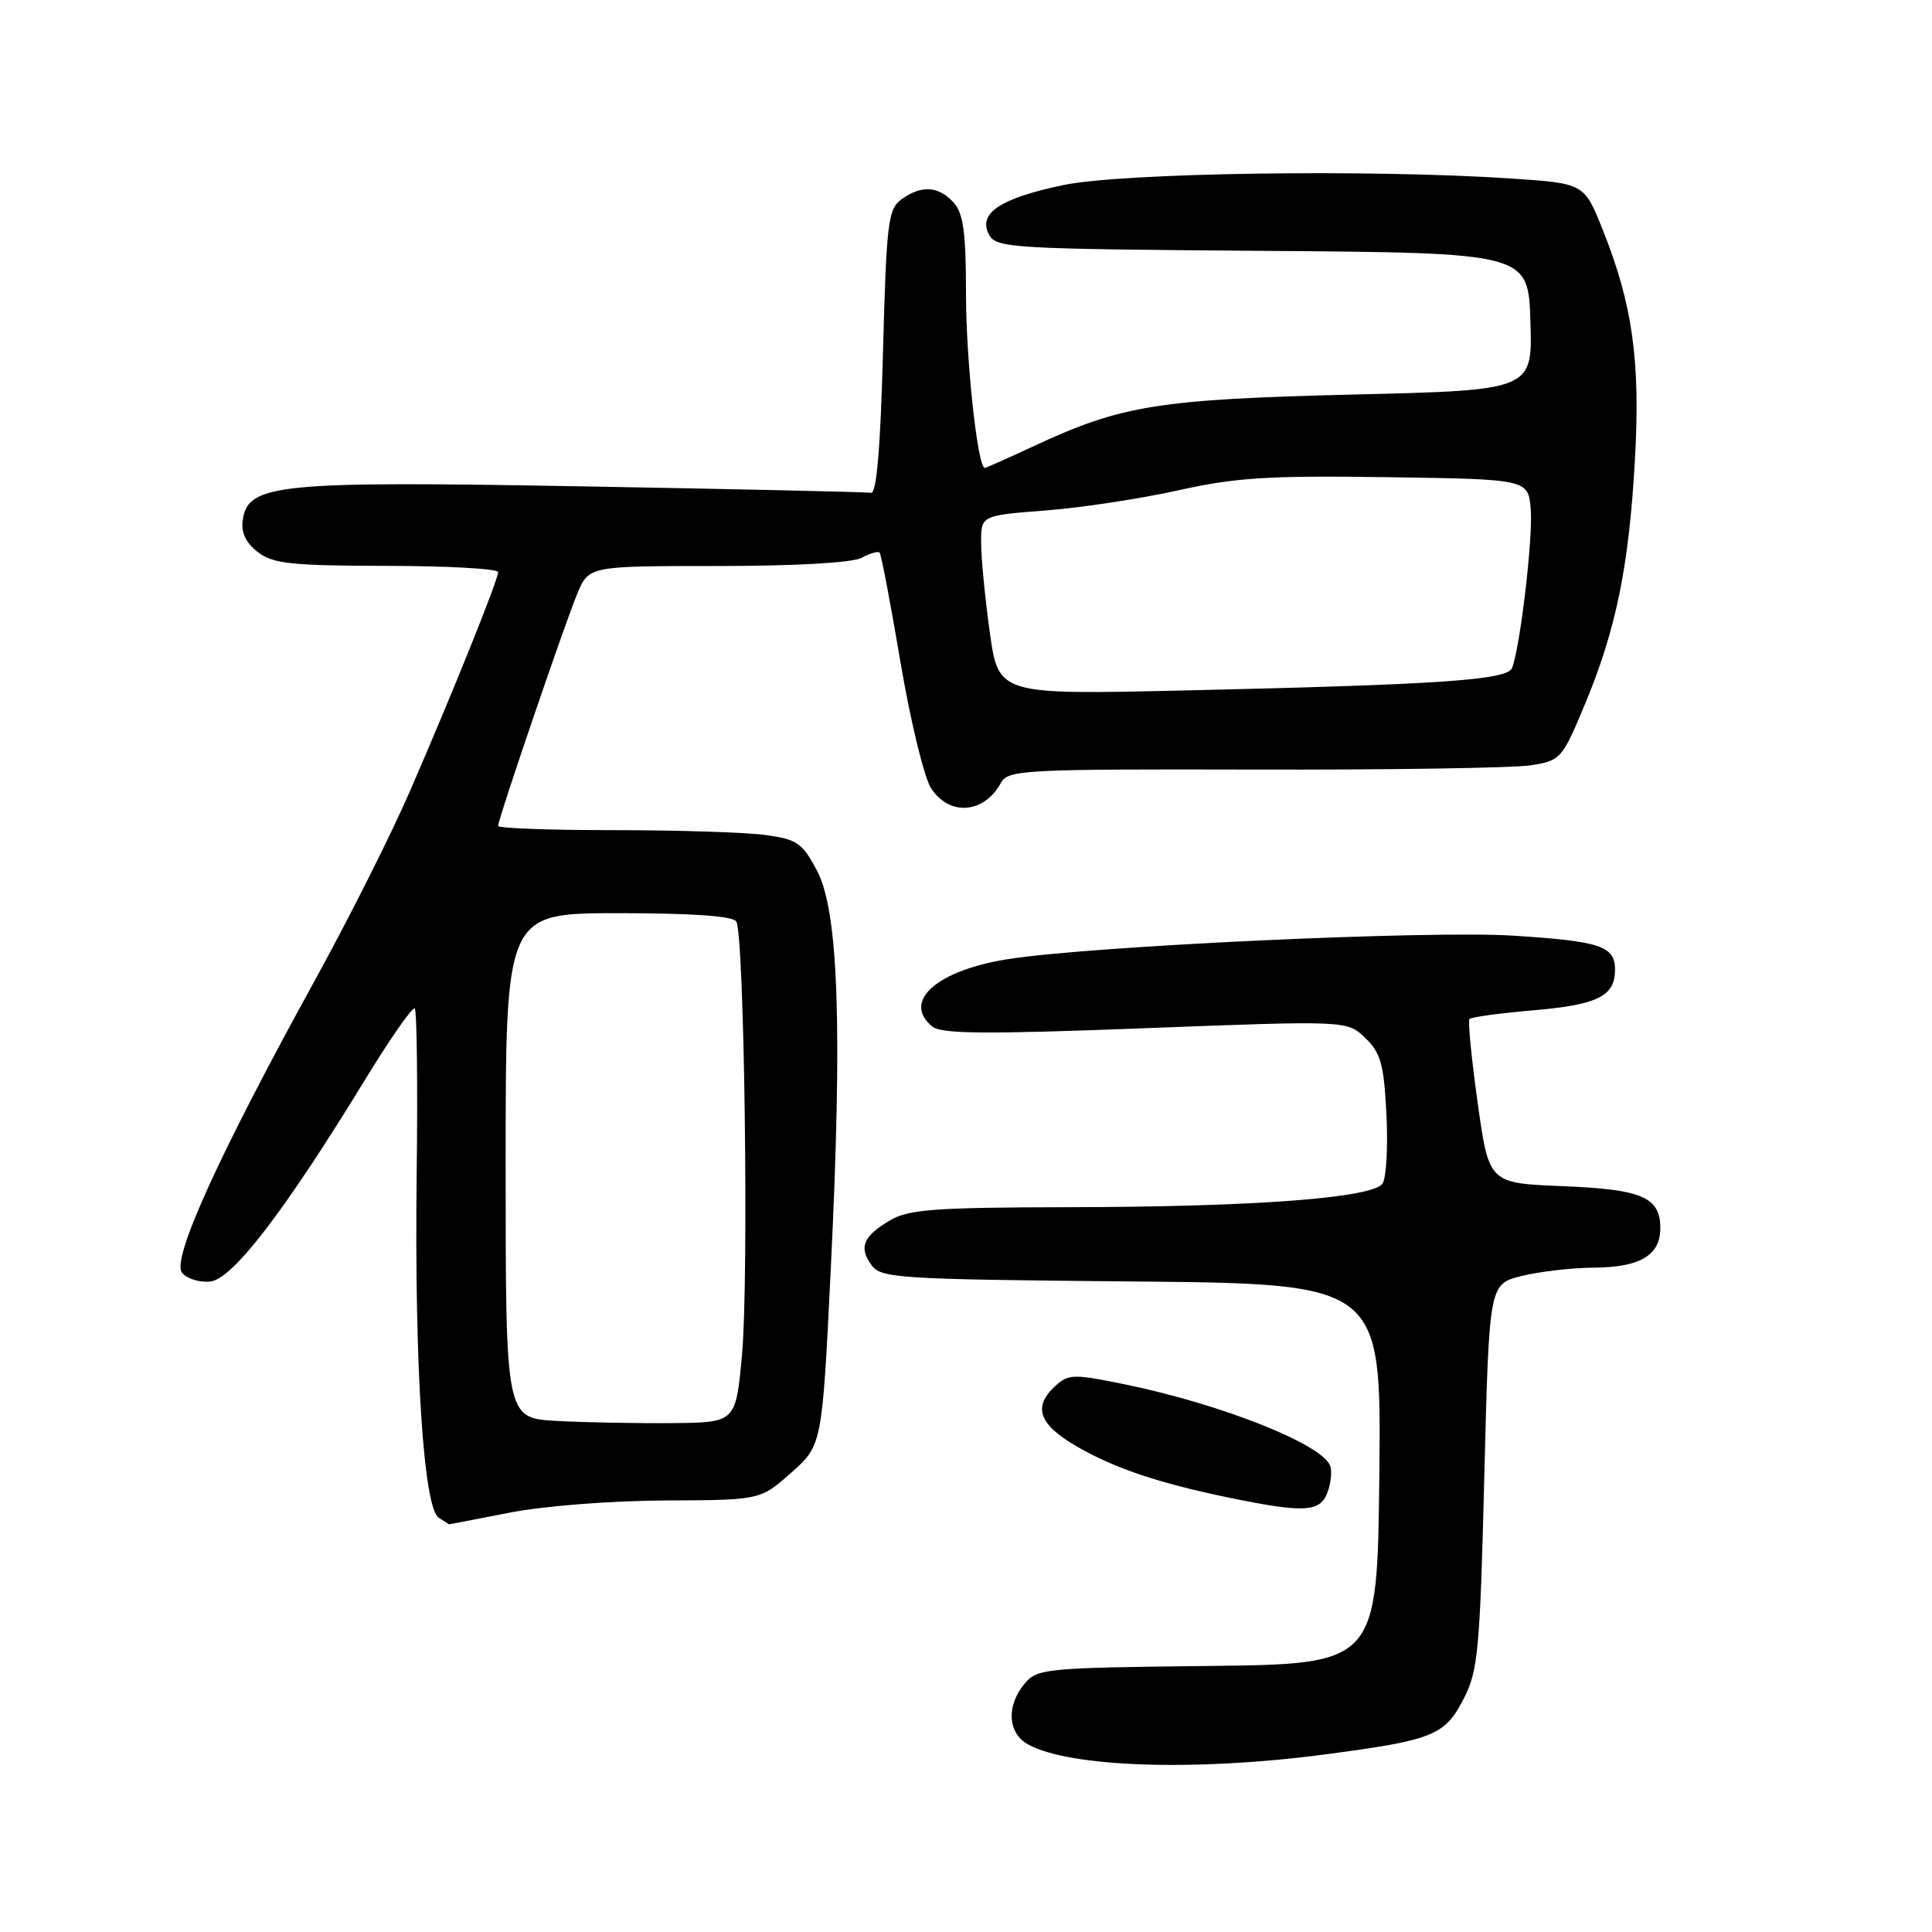 <?xml version="1.0" encoding="UTF-8" standalone="no"?>
<!DOCTYPE svg PUBLIC "-//W3C//DTD SVG 1.1//EN" "http://www.w3.org/Graphics/SVG/1.1/DTD/svg11.dtd" >
<svg xmlns="http://www.w3.org/2000/svg" xmlns:xlink="http://www.w3.org/1999/xlink" version="1.1" viewBox="0 0 256 256">
 <g >
 <path fill="currentColor"
d=" M 175.41 232.49 C 189.95 230.58 191.46 229.98 193.98 225.03 C 195.85 221.38 196.11 218.54 196.68 195.57 C 197.32 170.16 197.32 170.16 201.60 169.08 C 203.96 168.49 208.27 167.99 211.19 167.97 C 217.31 167.93 220.00 166.34 220.00 162.76 C 220.00 158.62 217.61 157.60 207.03 157.17 C 197.29 156.78 197.29 156.78 195.80 146.14 C 194.98 140.29 194.49 135.29 194.71 135.03 C 194.92 134.77 198.69 134.26 203.08 133.88 C 211.72 133.14 214.00 132.01 214.00 128.48 C 214.00 125.36 212.05 124.71 200.50 123.98 C 189.34 123.27 144.35 125.36 133.50 127.10 C 124.09 128.60 119.51 132.69 123.52 136.01 C 124.72 137.01 130.55 137.06 151.77 136.24 C 178.50 135.22 178.50 135.22 180.91 137.54 C 182.97 139.53 183.38 141.02 183.71 147.68 C 183.93 151.98 183.69 156.10 183.19 156.83 C 181.88 158.74 166.25 159.92 141.65 159.96 C 123.89 159.99 120.38 160.25 117.94 161.70 C 114.36 163.81 113.76 165.28 115.49 167.65 C 116.74 169.37 119.10 169.52 149.94 169.80 C 183.03 170.10 183.03 170.10 182.77 195.30 C 182.50 220.50 182.50 220.50 160.00 220.75 C 138.48 220.99 137.42 221.09 135.75 223.11 C 133.30 226.06 133.53 229.67 136.25 231.16 C 141.76 234.17 158.29 234.74 175.41 232.49 Z  M 67.50 200.44 C 72.02 199.55 80.99 198.85 88.12 198.82 C 100.75 198.77 100.75 198.77 104.84 195.14 C 108.94 191.50 108.94 191.50 110.09 168.00 C 111.64 136.09 111.11 120.81 108.27 115.39 C 106.32 111.69 105.64 111.22 101.41 110.64 C 98.83 110.29 89.81 110.00 81.36 110.00 C 72.91 110.00 66.00 109.75 66.00 109.44 C 66.00 108.54 74.82 82.68 76.49 78.67 C 78.03 75.00 78.03 75.00 95.08 75.00 C 105.39 75.00 112.93 74.57 114.15 73.92 C 115.26 73.32 116.34 73.01 116.55 73.22 C 116.76 73.43 118.01 79.97 119.32 87.75 C 120.64 95.54 122.46 103.06 123.38 104.46 C 125.83 108.19 130.41 107.82 132.65 103.70 C 133.57 102.01 135.81 101.90 166.24 101.97 C 184.16 102.02 200.65 101.76 202.87 101.40 C 206.80 100.78 207.00 100.55 210.03 93.27 C 214.14 83.41 215.85 75.02 216.64 60.84 C 217.37 47.82 216.32 40.31 212.36 30.42 C 209.91 24.30 209.91 24.30 200.20 23.65 C 181.44 22.41 148.63 22.89 140.86 24.53 C 132.49 26.29 129.54 28.27 131.06 31.11 C 132.00 32.87 134.10 32.99 167.28 33.24 C 202.50 33.50 202.50 33.50 202.79 42.60 C 203.07 51.71 203.07 51.71 179.29 52.28 C 153.53 52.91 148.61 53.70 137.14 59.04 C 133.64 60.67 130.65 62.00 130.49 62.00 C 129.54 62.00 128.00 47.75 128.00 39.00 C 128.00 30.78 127.66 28.28 126.35 26.83 C 124.36 24.64 122.07 24.50 119.44 26.42 C 117.67 27.71 117.46 29.50 117.00 46.67 C 116.66 59.50 116.15 65.44 115.41 65.30 C 114.81 65.19 97.71 64.81 77.41 64.45 C 36.72 63.72 32.84 64.10 32.16 68.93 C 31.93 70.56 32.58 71.94 34.16 73.15 C 36.17 74.70 38.60 74.96 51.25 74.98 C 59.36 74.99 66.00 75.36 66.00 75.81 C 66.00 76.85 60.03 91.69 54.32 104.83 C 51.86 110.51 46.20 121.76 41.76 129.83 C 28.98 153.04 22.68 166.91 24.12 168.65 C 24.79 169.45 26.49 169.97 27.90 169.80 C 30.84 169.46 37.75 160.44 48.22 143.31 C 51.64 137.70 54.68 133.34 54.96 133.63 C 55.24 133.91 55.36 143.90 55.21 155.82 C 54.91 181.10 56.12 199.83 58.14 201.11 C 58.89 201.58 59.50 201.98 59.50 201.98 C 59.50 201.99 63.10 201.30 67.50 200.44 Z  M 175.90 197.75 C 176.36 196.51 176.52 194.92 176.25 194.21 C 175.16 191.36 161.92 186.10 149.27 183.48 C 142.29 182.04 141.60 182.05 139.87 183.62 C 136.84 186.36 137.61 188.69 142.51 191.56 C 147.58 194.53 153.45 196.51 163.00 198.48 C 172.82 200.49 174.92 200.38 175.90 197.75 Z  M 73.75 188.28 C 67.00 187.91 67.00 187.91 67.00 154.45 C 67.00 121.00 67.00 121.00 81.94 121.00 C 91.74 121.00 97.12 121.38 97.56 122.10 C 98.63 123.83 99.23 169.49 98.32 179.50 C 97.50 188.50 97.50 188.50 89.00 188.57 C 84.33 188.61 77.46 188.48 73.75 188.28 Z  M 131.15 83.77 C 130.52 79.22 130.00 73.88 130.00 71.90 C 130.00 68.30 130.00 68.30 138.56 67.64 C 143.26 67.28 151.18 66.07 156.14 64.97 C 163.75 63.27 168.11 63.00 183.84 63.23 C 202.50 63.50 202.50 63.50 202.83 67.50 C 203.14 71.28 201.44 85.68 200.36 88.51 C 199.74 90.11 190.85 90.72 156.90 91.49 C 132.31 92.05 132.31 92.05 131.15 83.77 Z "/>
</g>
</svg>